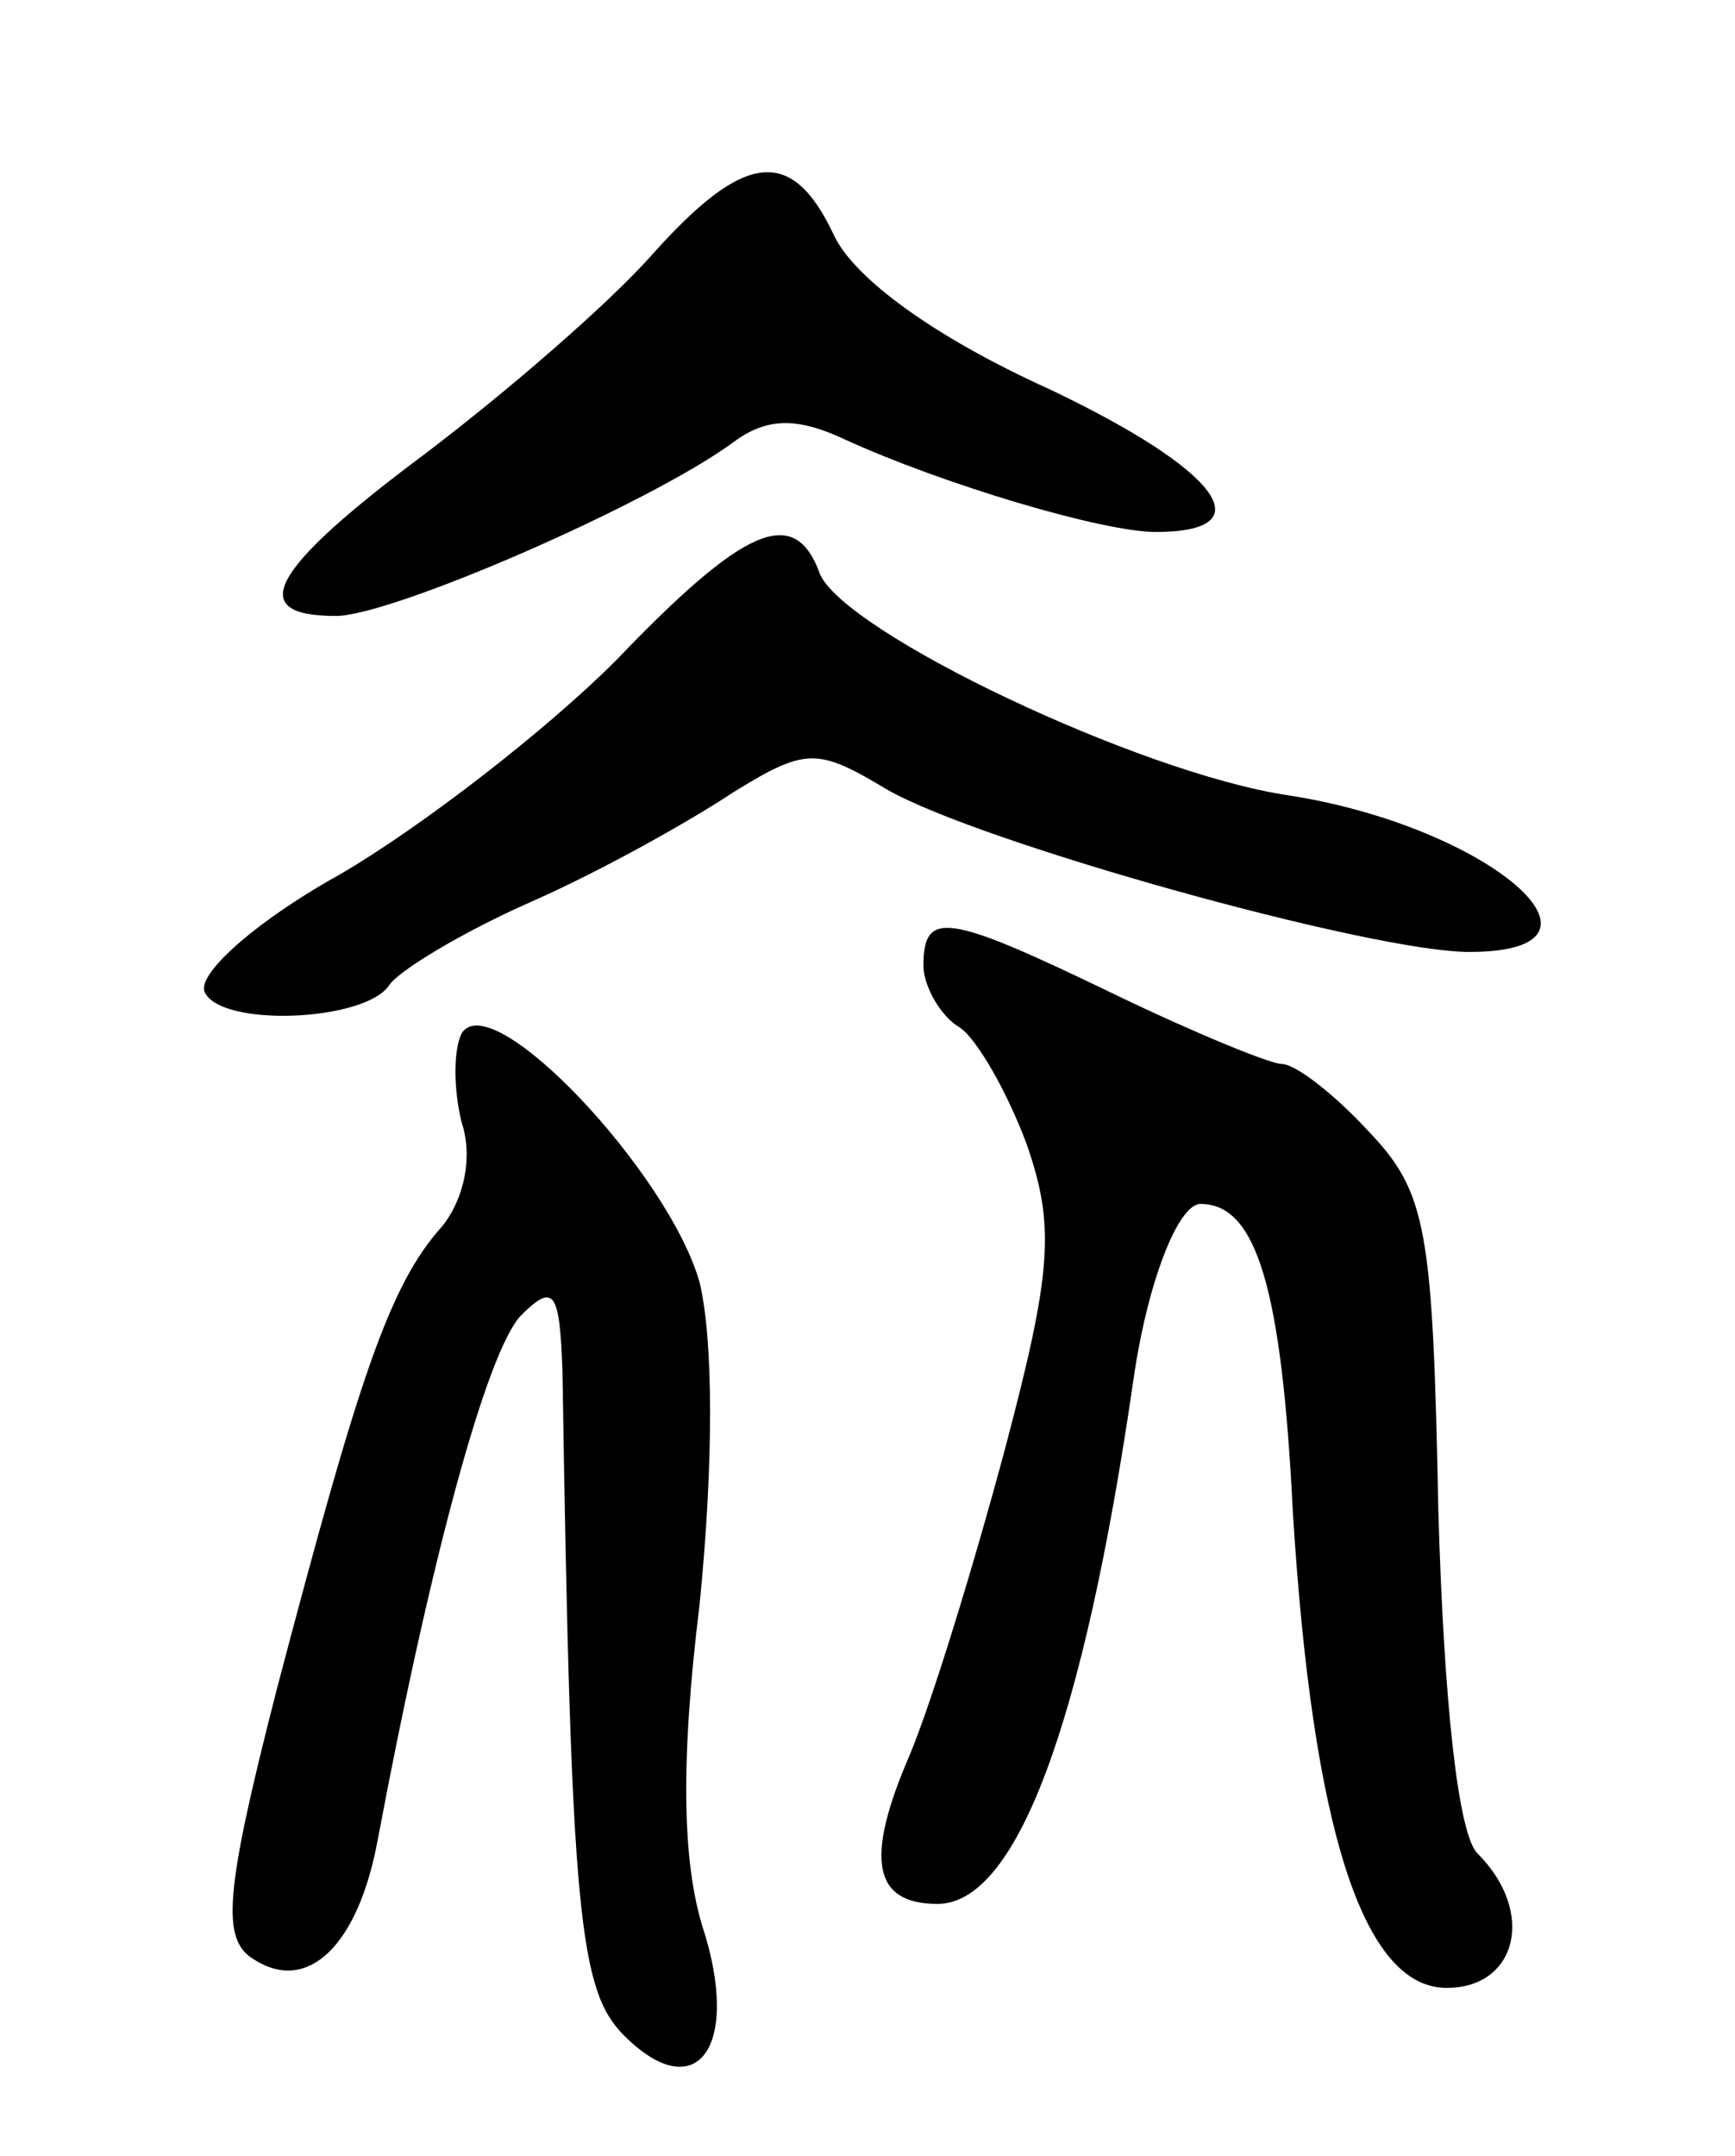 <svg version="1.0" xmlns="http://www.w3.org/2000/svg"
 width="62pt" height="77pt" viewBox="0 0 62 77"
 preserveAspectRatio="xMidYMid meet">
<g transform="translate(0,77) scale(0.1,-0.1)"
fill="#000000" stroke="none">
<path d="M233 679 c-16 -18 -52 -49 -81 -71 -55 -41 -65 -58 -32 -58 20 0 112
40 142 62 12 9 23 9 40 1 35 -16 92 -33 111 -33 39 0 23 22 -38 51 -42 19 -70
40 -77 55 -15 32 -32 30 -65 -7z"/>
<path d="M220 534 c-25 -25 -69 -59 -98 -76 -29 -16 -51 -35 -49 -42 5 -13 57
-11 66 2 3 5 26 19 51 30 25 11 57 29 72 39 26 16 30 16 55 1 33 -19 173 -58
208 -58 59 0 7 45 -65 56 -53 8 -158 58 -167 79 -9 25 -27 17 -73 -31z"/>
<path d="M330 425 c0 -7 6 -18 13 -22 6 -4 17 -23 24 -42 10 -29 9 -45 -8
-109 -11 -41 -26 -90 -34 -109 -16 -37 -13 -53 10 -53 28 0 52 63 70 187 5 35
16 63 24 63 20 0 29 -30 33 -110 7 -113 25 -170 55 -170 25 0 32 27 11 48 -7
7 -12 54 -14 122 -2 101 -4 114 -25 136 -12 13 -26 24 -31 24 -4 0 -31 11 -60
25 -60 29 -68 30 -68 10z"/>
<path d="M165 401 c-3 -6 -3 -20 0 -32 4 -12 1 -27 -7 -37 -19 -21 -30 -55
-59 -165 -19 -74 -20 -90 -8 -97 19 -12 37 5 44 43 19 101 39 174 51 187 12
12 14 9 15 -20 3 -194 6 -221 22 -237 26 -26 42 -4 28 39 -7 23 -8 58 -1 115
5 50 5 94 0 115 -11 39 -74 106 -85 89z"/>
</g>
</svg>
